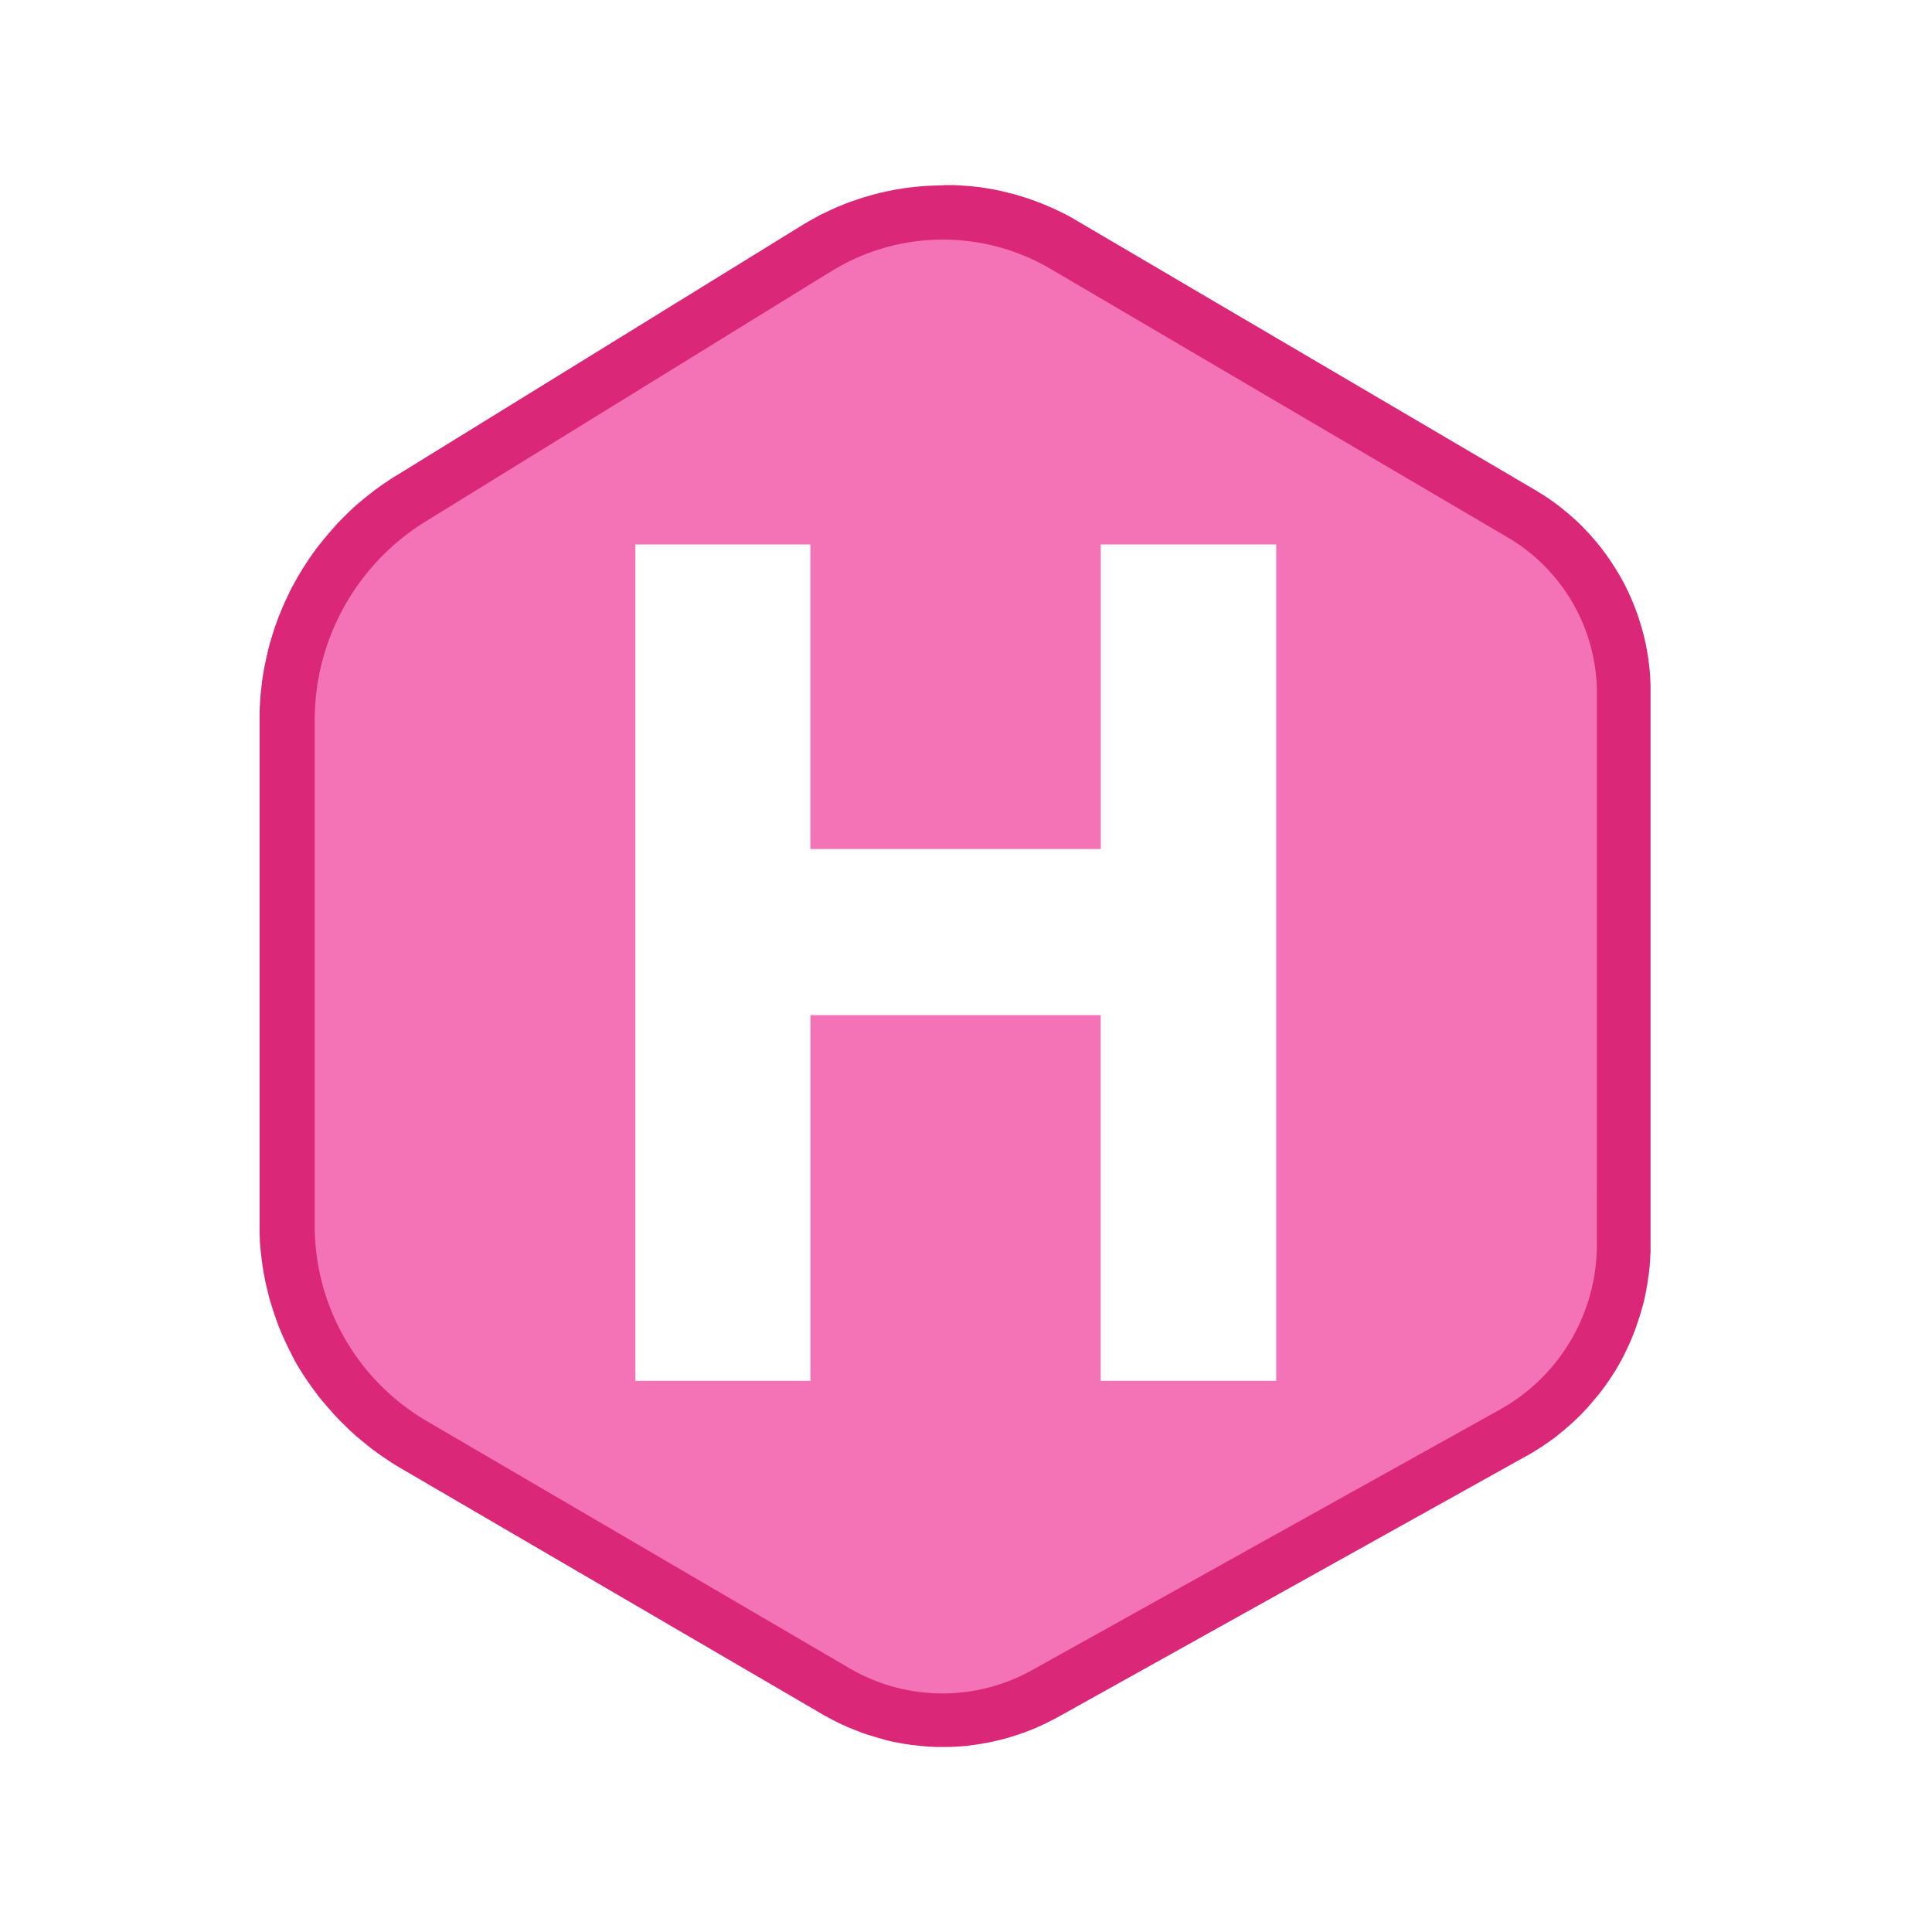 <svg xmlns="http://www.w3.org/2000/svg" fill="none" height="24" width="24" viewBox="0 0 25 24"><path fill="#DB2777" fill-rule="evenodd" d="M12.209 1.895h.13l.013.001h.016l.012.001h.015l.014.001h.001l.013.001h.002l.012.001h.001l.013.002h.016l.012.002h.016l.013.002h.017l.012.002h.016l.013.002h.001l.013.001h.002l.013.002h.001l.013.002h.001l.013.001h.001l.013.002h.002l.013.001h.001l.012.002h.002l.013.001h.002l.012.002.002.001.013.002h.001l.013.002h.001l.013.002h.002l.012.002h.002l.012.002h.001l.013.003h.002l.012.002h.002l.013.002h.001l.013.003h.001l.013.002h.001l.013.003h.002l.012.003h.002l.012.002h.002l.012.003h.001l.013.003h.002l.013.003h.001l.012.003h.002l.013.003h.001l.013.004h.001l.013.003h.001l.013.003h.001l.012.004h.002l.013.003h.001l.013.003.014.004.013.004h.002l.013.003.013.004h.002l.013.003h.001l.013.004h.001l.013.003h.002l.012.005h.002l.012.004h.002l.012.004h.001l.013.004h.001l.013.004h.002l.012.004.002.001.012.004h.001l.013.005h.001l.013.004h.001l.013.004h.002l.012.005h.002l.012.005h.001l.013.004h.001l.013.005.013.005h.001l.013.004.001.001.012.004h.002l.012.005h.001l.013.006h.001l.012.005h.001l.013.004v.001l.013.005h.002l.013.005h.001l.012.005h.002l.012.006.013.005h.002l.012.006h.002l.012.006h.002l.012.005h.001l.013.006.013.006.013.006.013.005h.001l.012.006h.002l.012.006h.002l.012.006.013.006h.001l.012.006h.002l.012.006.013.007.013.006h.002l.011.006h.002l.012.006.002.001.012.006.013.007.013.006.012.007h.002l.012.006h.001l.012.007h.002l.011.007.002.001.012.006h.001l.012.007h.001l.012.007h.001l.012.007.001.001.012.007v.001l.012.007h.002l.011.007h.002l.011.007.001.002.011.006.002.001.011.007h.001l5.919 3.478.01.005v.001l.01.006h.002l.01.007.01.007.01.006h.001l.01.007.01.006h.001l.01.006h.001l.01.007.01.007h.002l.009.006h.001l.01.007.01.007v.001l.01.006h.001l.01.007.01.007h.001l.01.006.009.007h.001l.009.007.001.001.009.006.01.008h.001l.01.007.01.007.01.006V6l.009.007h.001l.009.007h.001l.009.007.01.008h.001l.009.008h.001l.01.007.01.008.01.008.009.007.002.001.008.008.002.001.017.014.002.001.017.015.002.001.017.014.002.002.017.014.002.001.017.015.002.002.017.014.002.001.016.015.002.001.016.015.002.002.017.015.002.001.015.015.003.002.016.015.002.002.015.015.003.002.015.015.002.002.015.015.003.003.015.015.002.002.015.016.002.002.015.016.002.002.014.015.002.003.015.015.002.002.015.016.002.002.015.016.002.002.014.017.001.002.015.016.002.002.014.017.002.002.014.017.002.002.014.017.002.002.014.017.001.002.014.016.002.002.013.018.002.002.013.017.002.002.013.017.001.002.013.018.002.002.013.018.002.002.012.017.002.003.013.018.001.002.013.018.001.002.013.017.001.003.012.018.002.002.012.019.002.002.011.018.002.002.011.018.002.002.012.018.001.002.012.019.001.002.011.019.002.002.011.019.002.002.01.018.002.003.011.019.002.002.01.019.002.002.01.02.002.002.01.019.002.002.01.019.002.003.01.019.001.003.01.019.001.002.01.02.002.002.009.02v.002l.01.02.002.002.01.02v.002l.01.02v.003l.01.02v.002l.01.02v.003l.01.02v.002l.009.02.001.003.008.02.001.002.008.02.001.003.008.02.001.002.008.02.001.003.008.02v.003l.009.02v.003l.008.02.001.003.007.02.001.003.007.02v.003l.008.02v.003l.007.021.001.003.006.02.001.003.006.02.001.003.006.021.001.003.007.02v.003l.006.021.002.003.005.02v.003l.006.021.001.003.006.022v.002l.005.022.002.002.004.022.001.002.005.022.001.003.005.021v.003l.005.021v.003l.005.021v.003l.004.021v.003l.005.022v.002l.004.022v.003l.004.021v.003l.005.022v.003l.003.022v.003l.004.022v.002l.002.011v.014l.002.01v.002l.002.011v.002l.001.01v.002l.002.011v.002l.001.01v.002l.002.01v.002l.002.011v.012l.001.002.001.011v.002l.002.01v.015l.002.01v.015l.002.01v.028l.002.012v.013l.001.011v.014l.001.011v.015l.001.01v.014l.001.011V15.7l-.001.012-.001.013v.013l-.001.012v.013l-.001.002v.013l-.001.011v.015l-.002.012v.015l-.002.011v.015l-.001.011v.002l-.001.012v.001l-.001.012v.001l-.002.012-.001.013v.001l-.002.012v.013l-.001.001-.002.012v.001l-.001.012-.002.012v.002l-.001.011V16l-.003.012v.002l-.002.011v.002l-.002.011v.002l-.001.011v.002l-.002.011v.002l-.002.011v.002l-.002.011v.002l-.002.01v.002l-.002.012v.001l-.002.011v.002l-.002.012-.003.012v.001l-.002.012-.002.012v.002l-.002.01v.002l-.002.011v.002l-.003.011v.002l-.003.011v.001l-.003.012v.001l-.002.011v.002l-.002.011v.001l-.003.012-.003.012-.002.012v.001l-.003.011v.002l-.003.01v.002l-.003.011v.001l-.003.011v.001l-.003.011v.002l-.004.01v.002l-.003.011v.002l-.004.01v.002l-.003.012v.002l-.004.01v.002l-.003.011v.002l-.003.01v.002l-.004.012-.004.012-.003.012v.001l-.005.011v.002l-.003.01v.002l-.004.01v.002l-.003.011-.001.001-.004.011v.002l-.004.01v.002l-.004.011v.002l-.004.01v.002l-.004.011v.001l-.005.011v.002l-.004.01v.003l-.004.01v.002l-.004.01v.002l-.004.011v.002l-.005.01v.002l-.004.01v.002l-.004.01v.002l-.005.01v.002l-.004.011v.002l-.005.01v.002l-.005.01v.002l-.004.01v.002l-.005.01v.002l-.005.01v.002l-.005.01v.001l-.005.01v.002l-.005.011v.002l-.005.01v.002l-.005.01v.002l-.005.01v.002l-.005.01v.001l-.005.01-.001.002-.005.01v.002l-.005.01v.001l-.005.01v.002l-.005.01v.001l-.006.01v.002l-.006.01v.001l-.005.01v.002l-.006.01v.001l-.005.01v.002l-.006.01V17l-.006.01v.001l-.005.01v.001l-.006.01v.002l-.006.01v.002l-.006.01v.002l-.006.01v.001l-.006.01v.002l-.005.01v.002l-.007.01v.001l-.006.01v.001l-.007.01v.001l-.006.01v.001l-.006.01v.001l-.006.01-.001.002-.006.01-.006.01v.002l-.006.01-.001.001-.006.01-.001.001-.006.01v.001l-.006.01v.002l-.007.01-.006.01v.001l-.006.01h-.002l-.006.01v.002l-.007.01-.007.01v.001l-.007.01v.002l-.007.01h-.001l-.006.01-.007.01v.002l-.007.009v.001l-.008.01-.006.01-.001.001-.007.01-.007.01-.007.01v.001l-.008.01-.007.01v.001l-.007.01-.001.001-.007.01-.008.01v.001l-.007.01h-.001l-.007.01-.001.001-.007.01-.007.01h-.001l-.007.01-.008.01h-.001l-.007.01-.007.01h-.001l-.008.01v.001l-.008.009-.008.01-.008.01h-.001l-.007.01h-.002l-.007.01-.008.01h-.001l-.008.01-.007.01h-.001l-.008.01h-.001l-.008.01-.008.01h-.001l-.007.01h-.001l-.008.009v.001l-.008.008-.001.001-.008.01-.008.01h-.001l-.008.01h-.001l-.008.01-.008.008-.001.002-.008.008h-.001l-.008.01h-.001l-.008.009h-.001l-.008.01-.009.009-.009.009v.001l-.008.008-.002.001-.008.009-.009.01-.009.008v.001l-.01.008v.001l-.009.009h-.001l-.008.009h-.001l-.009.01-.01.008v.001l-.009.008-.009.009h-.001l-.008.009h-.002l-.008.009-.01.008v.001l-.01.008-.009.009-.01.009-.01.008-.01.009-.01.008v.001l-.01.007v.002l-.01.007v.001l-.01.008v.001l-.01.008V18l-.01.007v.002l-.01.007-.01.008-.01.008-.001.001-.01.007v.001l-.01.008-.009.008-.001.001-.01.007v.002l-.01.006v.001l-.01.008-.01.008-.001.001-.01.007v.001l-.01.008h-.001l-.01.007-.01.007h-.001l-.01.008h-.001l-.01.007v.001l-.01.007-.01.008h-.001l-.01.007-.001.002-.01.006-.01.008h-.002l-.01.007h-.001l-.01.008h-.001l-.01.007-.001.001-.01.007h-.001l-.01.008h-.001l-.01.007h-.001l-.01.007h-.002l-.01.007-.01.007-.002.001-.01.006-.01.007h-.002l-.01.007h-.001l-.01.007h-.002l-.01.007-.001.001-.01.006-.002.001-.01.007-.01.006h-.002l-.01.007h-.001l-.01.007-.002.001-.01.006h-.002l-.01.006-.001.001-.01.006h-.002l-.01.006h-.002l-.01.006-6.056 3.375-.01.006h-.002l-.01.006-.001.001-.01.006h-.002l-.01.005-.01.006h-.002l-.01.006h-.002l-.01.006h-.001l-.01.005H13.6l-.01.006h-.001l-.01.005-.011.006-.001.001-.01.005h-.001l-.01.006h-.001l-.01.005h-.001l-.01.006h-.001l-.01.005h-.002l-.01.005-.011.005h-.001l-.01.005h-.001l-.01.006h-.002l-.01.005h-.001l-.01.005h-.002l-.01.005-.001.001-.01.005h-.002l-.01.005h-.001l-.01.005h-.002l-.01.005h-.001l-.01.004h-.002l-.01.005h-.002l-.01.005h-.002l-.01.004-.002.001-.01.004-.011.004h-.001l-.01.005h-.002l-.01.005h-.002l-.01.004h-.002l-.01.005h-.002l-.01.004h-.002l-.01.005h-.002l-.01.004h-.002l-.01.004h-.002l-.01.004h-.002l-.01.004h-.001l-.01.004-.011.004h-.002l-.01.004h-.002l-.01.003h-.002l-.01.004-.001.001-.011.003h-.002l-.01.004h-.002l-.01.004h-.002l-.01.004h-.003l-.02.006-.003.002-.022.006h-.002l-.022.007h-.002l-.022.006h-.003l-.02.007h-.004l-.02.006h-.004l-.021.006h-.003l-.021.005h-.004l-.021.006h-.003l-.021.005h-.003l-.022.006h-.003l-.022.005H12.8l-.022.004-.003.001-.021.004h-.003l-.021.004h-.003l-.022.005h-.002l-.022.004h-.003l-.022.003h-.003l-.021.004h-.003l-.022.004h-.003l-.022.003h-.003l-.022.003-.002.001-.022.003h-.003l-.022.003-.022.002h-.002l-.022.001-.003.001-.022.002h-.002l-.022.001h-.003l-.022.002h-.003l-.022.002h-.027l-.022.002h-.052l-.022.001h-.125l-.022-.001-.022-.001h-.002l-.022-.002h-.025l-.003-.001-.022-.001h-.002l-.022-.002h-.003l-.022-.003h-.003l-.022-.002h-.003l-.022-.003h-.002l-.022-.002h-.003l-.022-.003h-.003l-.022-.003h-.003l-.022-.002h-.003l-.022-.004h-.002l-.022-.004h-.003l-.022-.003h-.002l-.022-.004h-.003l-.021-.004h-.002l-.022-.004h-.003l-.021-.005h-.003l-.021-.005H11.6l-.021-.004h-.003l-.022-.005h-.003l-.021-.005-.003-.001-.022-.005h-.002l-.022-.006h-.002l-.022-.006-.002-.001-.022-.006h-.003L11.41 22h-.003l-.021-.006h-.003l-.021-.007h-.003l-.021-.007-.003-.001-.022-.006-.002-.001-.022-.007h-.002l-.022-.007h-.002l-.021-.007h-.002l-.011-.004h-.002l-.01-.003-.002-.001-.01-.004h-.002l-.01-.004h-.002l-.01-.004h-.002l-.01-.004h-.002l-.01-.004h-.001l-.01-.005h-.002l-.01-.004h-.001l-.01-.005h-.002l-.01-.004h-.002l-.01-.005h-.002l-.01-.005h-.002l-.01-.004h-.001l-.01-.005h-.002l-.01-.005h-.002l-.01-.004h-.001l-.01-.005h-.002l-.01-.005h-.002l-.01-.005h-.002l-.01-.004h-.002l-.01-.005h-.002l-.01-.005h-.002l-.01-.005-.011-.006h-.001l-.01-.005h-.002l-.01-.005h-.002l-.01-.005h-.001l-.01-.005h-.002l-.01-.005-.001-.001-.01-.005h-.001l-.01-.005h-.001l-.01-.005-.002-.001-.01-.006h-.001l-.01-.005h-.002l-.01-.006h-.001l-.01-.006h-.002l-.01-.006h-.001l-.01-.005h-.002l-.01-.006-.01-.006h-.002l-.01-.006-.01-.006h-.002l-.01-.006h-.001l-.01-.006h-.001l-.01-.006-.002-.001-.01-.005h-.001l-.01-.006h-.002l-.01-.006h-.001l-.01-.006h-.002l-.01-.006v-.001l-.01-.006-5.475-3.195v-.001l-.012-.007h-.001l-.012-.007-.012-.008h-.002l-.011-.007h-.001l-.012-.008v-.001l-.012-.008h-.001l-.012-.008h-.001l-.012-.007-.002-.001-.011-.008H5.05l-.012-.008h.003l-.011-.007-.002-.001-.011-.008h-.001l-.012-.008h-.001l-.012-.009H4.99l-.012-.009h-.001l-.012-.008v-.001l-.012-.008H4.95l-.012-.009-.012-.009h-.001l-.011-.008-.001-.002-.011-.007-.002-.002-.01-.007-.002-.001-.011-.008h-.001l-.011-.008-.001-.002-.01-.007-.002-.002-.01-.007H4.84l-.011-.009h-.001l-.011-.01h-.001l-.011-.008-.002-.001-.01-.008-.002-.001-.01-.009H4.78l-.01-.01h-.002l-.01-.008-.001-.001-.01-.008-.002-.002-.01-.008h-.001l-.01-.01h-.002l-.01-.009h-.001l-.01-.009-.002-.001-.01-.009h-.001l-.01-.009h-.002l-.01-.01h-.001l-.01-.01h-.002l-.01-.009h-.001l-.01-.01H4.63l-.01-.008v-.001l-.01-.009h-.002l-.01-.01-.01-.01h-.002l-.01-.01-.01-.01h-.002l-.01-.01-.01-.01h-.002l-.01-.01h-.001l-.01-.01-.01-.01H4.51l-.01-.01v-.001l-.01-.01h-.001l-.01-.01v-.001l-.01-.01h-.001l-.01-.01h-.001l-.01-.01-.01-.01-.001-.001-.01-.01-.01-.01-.001-.001-.01-.01-.01-.01-.001-.001-.009-.01h-.001l-.01-.01v-.001l-.01-.01-.01-.01v-.002l-.01-.01-.01-.01-.001-.002-.01-.01-.009-.01-.001-.002-.009-.01h-.001l-.009-.01v-.002l-.01-.01-.009-.01v-.002l-.01-.01-.01-.011-.001-.001-.009-.01-.001-.001-.009-.01v-.002l-.01-.01-.008-.01-.001-.002-.009-.01v-.001l-.01-.01v-.002l-.009-.01-.01-.01v-.001l-.01-.01v-.001l-.009-.01v-.002l-.009-.01-.001-.001-.008-.01-.001-.002-.009-.01v-.001l-.01-.01v-.002l-.008-.01v-.001l-.008-.01-.001-.002-.008-.01v-.001l-.009-.011v-.001l-.009-.01v-.002l-.008-.01-.001-.001-.008-.011v-.001l-.008-.011v-.001l-.009-.01v-.002l-.008-.01v-.001l-.009-.011v-.001l-.009-.011v-.002l-.008-.01-.001-.002-.007-.01L4 17.401l-.008-.01v-.002l-.008-.01v-.002l-.008-.01-.001-.002-.007-.011-.001-.002-.008-.01v-.002l-.008-.01-.001-.002-.007-.01-.001-.002-.007-.01v-.002l-.008-.01v-.002l-.008-.011v-.002l-.008-.01v-.002l-.008-.011v-.002l-.007-.01-.001-.002-.007-.01-.001-.002-.007-.011-.001-.002-.007-.01v-.002l-.007-.011v-.001l-.008-.011v-.002l-.007-.011-.001-.002-.007-.011-.001-.002-.006-.012h-.002l-.006-.012v-.001l-.007-.012-.007-.012v-.002l-.007-.011v-.002l-.006-.01v-.002l-.007-.012-.007-.012v-.002l-.006-.011v-.002l-.007-.012v-.001l-.006-.012-.001-.001L3.76 17v-.002l-.007-.012h-.001l-.006-.013-.006-.012v-.002l-.006-.012-.006-.011-.001-.002-.006-.012v-.001l-.006-.012v-.002l-.006-.012h-.001l-.006-.013-.005-.013h-.001l-.006-.013-.006-.013-.006-.013v-.001l-.006-.012v-.002l-.006-.011v-.002l-.007-.012v-.001l-.005-.012v-.001l-.006-.012v-.002l-.006-.012-.005-.013-.006-.013v-.002l-.005-.012v-.001l-.006-.012v-.002l-.005-.011v-.002l-.006-.012v-.001l-.005-.013v-.001l-.005-.013v-.001l-.005-.012v-.002l-.006-.013-.005-.013V16.6l-.004-.013-.001-.001-.005-.013-.004-.014v-.001l-.005-.013v-.001l-.005-.013v-.001l-.005-.013-.005-.013v-.001l-.004-.013-.001-.002-.004-.012v-.002l-.005-.012v-.002l-.005-.012v-.002l-.004-.012v-.002l-.004-.012v-.001l-.005-.014v-.001l-.004-.013v-.002l-.004-.012-.001-.002-.004-.012v-.002L3.5 16.35v-.002l-.004-.013-.004-.014-.004-.013v-.001l-.004-.013-.004-.013v-.002l-.003-.012v-.002l-.003-.013-.001-.001-.003-.013v-.001l-.004-.013-.002-.013v-.002l-.004-.012v-.002l-.004-.013-.003-.014-.003-.013v-.002l-.004-.013v-.002l-.003-.013v-.001l-.003-.013v-.001l-.004-.013v-.002l-.003-.013v-.002l-.003-.013-.002-.013v-.001l-.003-.014v-.001l-.003-.013v-.002l-.003-.012v-.002l-.003-.014v-.002l-.003-.013v-.002l-.003-.013v-.002l-.002-.013v-.001l-.002-.013v-.002l-.002-.013-.001-.001-.002-.014v.001l-.002-.013v-.001l-.002-.013v-.002l-.002-.013v-.001l-.002-.013v-.001l-.002-.014v-.002l-.002-.013-.002-.014v-.002l-.002-.013v-.001l-.001-.014v-.002l-.002-.013v-.002l-.002-.013v-.002l-.002-.013v-.002l-.002-.014-.002-.014v-.015l-.002-.014v-.002l-.002-.013v-.002l-.001-.013-.001-.002-.001-.013v-.002l-.001-.014v-.001l-.001-.014-.001-.013v-.002l-.001-.013v-.002l-.001-.014v-.032l-.001-.013v-.015l-.001-.002v-.028l-.001-.014V8.714L3.36 8.7v-.016l.001-.014v-.016l.001-.014.001-.014v-.002l.001-.013v-.017l.002-.013v-.017l.001-.014v-.001l.001-.014v-.001l.001-.014v-.001l.002-.014V8.49l.001-.001.001-.014.002-.014V8.46l.001-.014v-.002l.002-.013v-.002l.002-.013v-.001l.002-.014.001-.015v-.001l.002-.014V8.37l.002-.013v-.002l.001-.013V8.34l.002-.014v-.001l.002-.013V8.31l.002-.013v-.002l.002-.014V8.28l.002-.013v-.002l.002-.013.001-.001.002-.014v-.001l.002-.014.002-.014v-.001l.003-.013V8.19l.003-.013.001-.002.002-.013V8.16l.003-.013.002-.014.003-.014v-.001l.003-.014.003-.014.003-.013v-.002l.003-.013v-.001l.003-.013v-.002l.003-.013.003-.014.003-.014v-.001l.004-.013v-.002l.003-.013v-.002l.003-.013V7.96l.004-.013v-.002l.003-.013V7.93l.003-.013.004-.014.003-.014v-.001l.004-.013v-.001l.004-.013v-.002l.004-.013v-.001l.004-.013V7.83l.003-.013.001-.001.004-.013v-.001l.004-.013v-.001l.004-.013v-.002l.004-.013.005-.014.004-.013v-.001l.004-.013v-.001l.004-.013v-.002l.005-.012v-.002l.005-.013.004-.013V7.66l.004-.012v-.001l.005-.013v-.001l.005-.013.004-.012v-.002l.005-.012v-.001l.005-.013.005-.013v-.002l.005-.012V7.55l.005-.013.005-.013v-.001l.005-.013.005-.012v-.002l.005-.013.005-.013.001-.002.005-.012.006-.013v-.001l.006-.013v-.001l.005-.013v-.002l.006-.012v-.002l.006-.012v-.002l.006-.012V7.37l.005-.012v-.002l.006-.012v-.001l.006-.012V7.33l.006-.012v-.001l.006-.013v-.001l.006-.012V7.29l.006-.012v-.002l.006-.012.006-.013h.001l.006-.013.006-.013v-.001l.006-.012V7.21l.007-.012v-.001l.006-.012v-.001l.006-.012V7.17l.006-.012v-.001l.007-.012v-.001l.006-.012.007-.013.001-.001.006-.012.001-.002.006-.012v-.001l.007-.012.007-.012v-.001l.007-.012v-.001l.006-.012h.001l.007-.012v-.002l.007-.011v-.001l.007-.012.007-.012V6.99l.007-.011.001-.002.006-.011v-.001l.008-.012.007-.012V6.94l.007-.012h.001l.007-.012v-.001l.007-.012h.001l.007-.012V6.89l.008-.012.007-.012v-.001l.008-.012.001-.001.008-.012.007-.012.008-.012h.001l.007-.012v-.001l.008-.011V6.79l.008-.01v-.002l.008-.011.001-.001.007-.011.001-.002.007-.01V6.74L4 6.731v-.002l.008-.01.002-.002.007-.01v-.002l.009-.01v-.002l.008-.01V6.68l.008-.01v-.002l.009-.01v-.002l.009-.01v-.002l.008-.01.001-.002.008-.01v-.001l.008-.011.001-.001.008-.01.001-.002.008-.01.001-.001.008-.01v-.002l.009-.01v-.001l.008-.01.001-.002.009-.01V6.54l.009-.01.001-.002.008-.01.001-.001.009-.01v-.002l.01-.01v-.002l.009-.01v-.001l.008-.01.001-.002.009-.01.01-.01v-.001l.009-.01v-.002l.009-.01.001-.001.009-.01.001-.001.008-.01.001-.002.009-.01.01-.011v-.001l.01-.01v-.002l.008-.01h.002l.008-.01.001-.001.01-.01v-.001l.01-.01v-.001l.009-.01v-.001l.01-.01v-.001l.01-.01v-.001l.009-.01.001-.001.01-.01V6.27l.01-.01.01-.01h.001l.01-.01v-.002l.01-.01h.001l.01-.01v-.001l.01-.01h.001l.01-.01v-.001l.01-.01h.002l.009-.01h.001l.01-.01v-.001l.01-.01.01-.01.001-.001.01-.01.01-.01.001-.001.01-.01.01-.01h.002l.01-.01.01-.01h.002l.01-.01.01-.01h.001l.01-.009.001-.001.01-.009.001-.001.01-.009h.001l.01-.01h.001l.01-.01h.002l.01-.01h.001l.01-.01h.002l.01-.008.001-.002.01-.008h.002l.01-.01.011-.009h.001l.01-.01h.002l.01-.008.001-.001.01-.008.002-.001.01-.009h.001l.011-.01h.001l.01-.009h.002l.01-.009.002-.001.01-.008.002-.001.01-.009h.001l.011-.009h.001l.01-.01h.002l.01-.008.002-.001.01-.008.002-.001.01-.008h.002l.01-.009h.002l.011-.008.001-.001.011-.008h.001l.011-.01h.001l.012-.008h.001l.01-.008.002-.001.011-.008h.002l.01-.008h.002l.011-.009h.001l.011-.008h.001l.012-.008.012-.009h.001l.012-.008v-.001l.012-.008h.001l.012-.008h.001l.012-.008v-.001l.012-.007h.001l.012-.008.012-.008h.001l.012-.008h.001l.012-.007 5.25-3.239h.001l.011-.007h.001l.012-.008.001-.001.012-.007h.001l.012-.008h.002l.011-.007.001-.001.012-.007h.002l.011-.008h.002l.011-.007h.001l.012-.007h.001l.012-.007.001-.001.012-.006h.001l.012-.007.001-.001.012-.006.002-.002.011-.006h.002l.011-.007.001-.001.012-.006h.001l.012-.007h.001l.012-.007h.001l.012-.007h.002l.012-.007.013-.006h.002l.011-.006h.002l.012-.006h.001l.012-.007h.001l.012-.006h.002l.012-.006.001-.001.012-.006h.002l.012-.006h.002l.011-.006h.002l.012-.006h.001l.012-.006h.001l.012-.006h.002l.012-.006h.001l.012-.006h.002l.012-.006h.002l.011-.005h.002l.012-.006h.002l.012-.005h.001l.012-.006h.002l.012-.006h.002l.013-.005.001-.002.012-.004h.001l.013-.005.001-.001.012-.005h.001l.013-.005h.001l.013-.005h.001l.013-.005h.002l.012-.005h.002l.012-.005h.002l.012-.004.002-.001.012-.004h.002l.012-.005h.002l.012-.005h.001l.013-.004.013-.005h.002l.012-.005h.002l.013-.004h.001l.013-.005.013-.004h.002l.012-.004h.002l.012-.004h.002l.013-.004.013-.004h.001l.013-.004h.001l.013-.004h.001l.013-.004.001-.001.013-.003h.002l.012-.004h.001l.013-.004.014-.004h.001l.013-.003h.001l.013-.003h.002L11.37 2h.001l.013-.004h.001l.013-.003h.002l.012-.003h.002l.013-.003h.001l.013-.004h.001l.013-.003h.001l.013-.002.001-.001.013-.003h.001l.013-.002h.001l.013-.003h.001l.013-.003h.001l.013-.003h.002l.013-.003h.002l.013-.003h.001l.013-.002h.001l.013-.003h.002l.013-.003h.002l.012-.002h.002l.013-.002h.001l.013-.003.013-.002h.002l.013-.002h.002l.013-.003h.001l.013-.002h.002l.013-.002h.002l.013-.002h.001l.013-.001h.001l.013-.002h.002l.013-.002h.001l.013-.001h.002l.012-.002h.002l.012-.001h.002l.013-.002h.001l.014-.002h.015l.013-.002h.002l.013-.002h.001l.014-.001h.001l.013-.001h.001l.014-.001h.001l.013-.001h.002l.013-.002h.015l.014-.002h.03l.013-.001h.015l.001-.001h.015l.013-.001h.016l.013-.001h.015l.014-.001h.059zm-.012 1.41h-.052l-.01.001h-.008l-.009.001h-.008l-.01.001h-.008l-.008.001h-.008l-.01.001h-.008l-.008.002-.01.001-.008.001-.008.001-.01.001-.008.001-.009.001-.008.001-.009.001-.008.001-.01.001-.007.001-.009.002h-.008l-.008.002h-.01l-.008.002-.008.001-.009.002-.008.001-.009.002-.008.002-.008.001-.009.002-.008.001-.009.001-.008.002-.009.001-.009.002-.008.002-.008.001-.009.002-.008.002-.008.002-.009.002-.008.002-.009.001-.008.002-.008.002-.008.002-.009.002-.008.003-.009.002-.008.002-.008.002-.009.002-.008.002-.008.003-.009.002-.008.002-.008.003-.008.003-.009.002-.008.003-.008.002-.009.003-.008.003-.008.002-.008.003-.009.003-.008.003-.008.003-.009.002-.008.003-.008.003-.008.003-.009.003-.008.003-.008.003-.008.003-.008.003-.008.003-.008.004-.009.003-.008.003-.008.004-.008.003-.008.003-.008.004-.008.004-.008.003-.008.004-.008.004-.008.003-.008.004-.008.004-.008.003-.008.004-.008.004-.008.003-.008.004-.008.004-.008.004-.007.004-.008.004-.008.004-.008.004-.008.004-.008.004-.007.004-.008.005-.008.004-.007.004-.008.005-.008.004-.007.005-.008.004-.008.005-.007.004-.008.005-.008.005-.007.004-.008.005-.008.005-5.245 3.233-.009.005-.008.005-.008.006-.008.005-.008.005-.008.005-.007.006-.008.005-.008.005-.008.005-.008.005-.008.006-.007.005-.008.006-.007.005-.008.005-.007.005-.008.006-.007.005-.007.005-.008.005-.007.005-.007.006-.007.005-.008.006-.007.006-.007.006L5.664 7l-.007.006-.007.006-.007.006-.007.005-.008.006-.007.006-.007.006-.007.005-.007.006-.007.006-.007.006-.007.005-.007.007-.006.006-.007.006-.007.005-.007.007-.007.006-.006.006-.007.006-.007.007-.007.006-.007.006-.006.007-.007.006-.007.006-.007.006-.006.007-.007.006-.006.007-.007.006-.006.007-.006.006-.007.007-.006.006-.006.007-.006.007-.007.006-.006.007-.007.006-.006.007-.006.007-.006.007-.006.007-.007.006-.006.007-.006.008-.006.006-.006.007-.006.007-.006.007-.006.007-.006.007-.006.007-.006.007-.005.007-.006.008-.006.007-.006.007-.005.007-.006.008-.005.007-.006.007-.006.008-.006.007-.005.007-.006.008-.005.007-.005.007-.005.008-.005.007-.006.008-.005.008-.005.007-.005.007-.006.008-.005.007-.005.008-.005.008-.005.007-.005.008-.005.008-.005.007-.004.008-.005.008-.005.007-.004.008-.006.008-.005.008-.005.008-.004.008-.005.007-.005.008-.004.008-.005.008-.005.008-.004.008-.005.007-.005.008-.005.009-.004.007-.005.008-.005.009-.004.007-.004.009-.004.008-.004.008-.005.008-.004.008-.004.009-.004.007-.004.009-.004.008-.004.008-.004.008-.004.009L5 7.832l-.004.008-.003.009-.004.008-.004.008-.003.009-.004.008-.004.008-.003.009-.004.008-.004.009-.003.008-.003.008-.004.01-.004.008-.003.008-.004.008-.003.009-.004.008-.004.009L4.928 8l-.003.01-.003.007-.003.01-.003.008-.003.009-.004.008-.003.01-.002.008-.003.009-.004.008-.002.01-.003.008-.002.009-.003.008-.003.009-.003.008-.002.009-.003.009-.003.009-.003.008-.002.009-.003.009-.003.009-.002.009-.003.009-.002.008-.002.01-.003.008-.002.01-.002.008-.002.009-.002.009-.003.01-.002.008-.002.009-.002.009-.002.009-.002.008-.002.01-.002.008-.002.01-.001.008-.002.01-.001.009-.002.01-.002.009-.001.008-.002.01-.001.009-.002.01-.001.008-.002.009-.002.009-.001.01-.001.009-.001.009-.001.009-.002.01-.001.008-.001.01-.001.009-.001.01-.002.009v.01l-.002.009v.008l-.002.01v.01l-.001.009-.001.01-.001.009v.009l-.001.01v.009l-.001.01-.001.009v.009l-.001.01v.009l-.001.01v.018l-.001.01v.019l-.001.009v6.67l.001.009v.01l.001.009.001.01v.009l.001.009v.01l.001.009.001.01v.009l.001.009v.01l.002.008v.01l.002.009v.009l.001.009.001.009.001.009.002.008v.01l.002.009v.009l.002.01v.008l.002.01v.009l.002.009.002.008.002.01.001.008.002.01.001.008.002.01.001.008.002.01.002.008.002.009.001.009.002.009.002.009.002.008.001.01.003.008.002.01.002.008.002.009.002.009.002.009.002.008.002.009.003.008.002.01.002.008.002.009.003.009.002.008.002.009.002.008.003.01.002.008.002.008.003.01.002.008.003.009.003.009.002.008.003.009.003.008.003.008.003.009.003.008.003.009.003.008.003.009.003.008.004.008.003.009.003.008.003.008.003.009.003.008.003.009.004.008.004.008.003.009.003.008.003.008.003.009.003.008.004.008.004.009.003.008.004.009.004.008.003.008.004.009.004.008.003.008.004.009.004.008.003.008.004.008.005.008.004.008.004.008.004.008.004.008.005.008.004.008.004.007.005.008.004.008.004.008.004.008.005.008.005.007.004.008.004.008.004.008.005.008.004.008.005.007.004.008.005.007.005.008.004.008.005.007.005.007.005.008.004.007.005.008.005.008.005.007.005.007.004.008.005.007.005.008.005.007.005.007.005.008.006.008.005.007.005.007.005.008.005.007.006.007.005.007.006.008.005.007.006.007.005.008.005.007.005.007.006.007.006.007.006.007.005.007.006.007.006.007.006.007.005.007.006.006.006.007.006.007.005.007.006.007.006.006.006.007.005.007.007.007.006.007.006.006.006.007.006.006.006.007.007.006.005.007.007.007.006.006.006.007.006.006.007.006.006.007.006.006.006.006.007.007.006.006.006.006.007.006.006.007.007.006.006.006.007.007.006.006.007.006.007.006.006.006.007.006.007.006.007.006.006.006.007.006.007.006.007.006.007.006.008.005.007.006.007.006.006.006.008.005.006.006.008.005.007.006.007.006.007.006.008.005.006.006.008.005.007.006.007.005.008.006.007.005.007.006.008.005.007.005.008.005.007.005.007.006.008.005.007.005.008.005.008.005.007.005.008.005.008.006.007.005.008.005.008.004.007.005.008.005.008.004.008.005.008.005.008.005.008.004.009.005 5.468 3.197.007.005.005.003.007.003.006.003.006.003.006.004.006.003.007.003.006.003.006.004.006.003.007.003.006.003.006.003.006.003.007.004.006.003.006.003.006.003.006.003.006.003.007.003.006.003.006.002.007.003.006.003.006.003.006.003.007.003.006.003.006.002.006.003.007.003.006.002.006.003.007.002.006.003.006.003.006.002.007.002.006.003.007.003.006.002.006.003.006.002.007.002.006.003.006.002.006.002.007.002.007.003.005.002.014.004.013.004.013.004.013.003.013.004.013.004.013.003.013.004.013.003.013.004.014.003.012.003.014.003.013.003.013.002.013.003.013.002.013.003.013.002.013.002.013.002.014.002.013.003.013.001.014.002.014.001.013.001.013.001.014.001.013.002h.013l.014.002h.013l.013.001h.013l.014.001h.107l.014-.001.013-.002h.014l.014-.001.013-.001.014-.001.013-.001.013-.001.014-.002.014-.001.013-.002.013-.002.013-.002.014-.002.013-.002.014-.002.012-.002.014-.002.013-.003.013-.002.013-.003.013-.003.013-.003.014-.003.013-.003.013-.003.013-.003.013-.004.013-.003.013-.004.013-.004.014-.004.006-.002.006-.002.006-.002.007-.002.006-.002.007-.003.006-.002.007-.002.007-.002.006-.002.006-.002.007-.002.006-.003.007-.002.006-.002.006-.002.007-.003.006-.002.007-.002.006-.002.006-.003.007-.002.006-.003.006-.003.006-.002.007-.003.006-.003.006-.002.006-.003.007-.002.006-.003.006-.004.006-.002.007-.003.006-.003.006-.003.007-.003.006-.003.006-.004.006-.003.006-.003.006-.003.007-.003.006-.003.006-.003.006-.003.007-.004.006-.003.006-.003.006-.003.006-.003.007-.004 6.058-3.376.007-.003.007-.004.006-.004.007-.003.006-.004.006-.004.007-.004.006-.004.006-.003.007-.004.006-.004.006-.004.006-.004.007-.004.006-.003.006-.004.007-.005.006-.003.006-.005.006-.003.006-.004.006-.005.006-.004.005-.004.006-.004.006-.004.006-.004.006-.005.006-.004.006-.004.006-.004.005-.004.006-.004.006-.005.006-.004.006-.005.006-.004.005-.004.006-.005.006-.005.006-.005.005-.004.006-.004.006-.005.005-.004.006-.005.005-.005.006-.004.006-.005.005-.005.005-.005.006-.004.005-.005.006-.005.005-.005.006-.005.005-.005.005-.004.005-.006.005-.005.006-.005.005-.005.005-.005.005-.005.006-.005.005-.005.005-.005.005-.006.005-.005.005-.005.005-.005.005-.006.005-.005.005-.005.005-.005.005-.005.004-.006.005-.005.005-.005.005-.005.005-.006.004-.005.005-.005.005-.005.004-.005.005-.006.005-.006.004-.006.005-.005.005-.005.005-.005.004-.006.005-.005.005-.006.004-.005.004-.006.004-.006.004-.005.005-.006.004-.006.004-.005.005-.006.004-.006.004-.005.004-.006.004-.006.005-.006.004-.005.004-.006.004-.006.004-.006.004-.005.003-.007.005-.006.004-.006.003-.005.004-.006.004-.006.005-.006.003-.006.004-.006.003-.006.004-.007.004-.006.003-.006.004-.006.004-.006.003-.006.004-.006.004-.007.003-.006.004-.006.003-.006.003-.007.004-.006.003-.006.004-.006.003-.007.004-.006.003-.006.003-.007.003-.006.004-.007.003-.006.003-.006.003-.006.004-.007.003-.006.003-.007.003-.006.003-.007.003-.006.004-.006.003-.007.003-.007.003-.007.003-.006.003-.006.002-.007.003-.007.003-.007.002-.006.003-.007.002-.006.003-.007.002-.007.003-.006.003-.007.002-.007.003-.007.003-.006.002-.007.002-.007.002-.007.002-.007.003-.006.002-.007.003-.007.002-.007.003-.007.002-.006.002-.007.002-.007.003-.007.002-.006.002-.007.002-.007.002-.007.002-.007.002-.007.002-.006.002-.007.002-.007.002-.007.001-.007.002-.007.002-.006.002-.008.002-.007.001-.006.002-.007.001-.007.002-.007.002-.007.001-.007.001-.007.002-.008.001-.006.001-.008.002-.006.001-.008.002-.007.002-.007.001-.007.001-.008.002-.007v-.007l.002-.006.001-.008.001-.007.001-.007.002-.008v-.007l.002-.007v-.008l.001-.007.001-.007v-.007l.002-.007v-.007l.002-.007v-.015l.001-.007v-.008l.002-.007v-.007l.001-.008v-.007l.001-.007v-.008l.001-.007v-.007l.001-.007v-.008l.001-.007v-.022l.001-.007V8.41l-.001-.007v-.021l-.001-.006V8.37l-.001-.006v-.007l-.002-.007v-.013l-.001-.006v-.007l-.002-.007v-.012l-.002-.007v-.006l-.001-.007V8.28l-.002-.006v-.007l-.001-.007v-.006l-.002-.006-.002-.014-.002-.013-.002-.014-.002-.013-.002-.013-.003-.013-.002-.013-.003-.013-.003-.013-.003-.013-.003-.013-.003-.013-.003-.013-.003-.013-.004-.013-.003-.013-.004-.013-.004-.013-.004-.014-.004-.012-.004-.013-.004-.012-.004-.013-.004-.012-.005-.013-.005-.012-.004-.012-.005-.013-.005-.012-.004-.013-.006-.012-.004-.012-.005-.012-.006-.012-.005-.013-.006-.012-.005-.012-.006-.012-.005-.012-.006-.011-.007-.012-.005-.012-.007-.012-.006-.012-.006-.011-.006-.012-.006-.011-.007-.012-.007-.011-.006-.012-.007-.011-.008-.012-.006-.01-.007-.011-.007-.011-.008-.011-.007-.011-.007-.011-.008-.011-.007-.011-.008-.01-.008-.011-.008-.01-.007-.011-.008-.01-.008-.011-.009-.01-.008-.01-.009-.011-.008-.01-.009-.01-.008-.01-.009-.01-.009-.01-.009-.01-.009-.01-.009-.01-.009-.01-.01-.009-.009-.009-.01-.01-.009-.009-.01-.01-.01-.009-.01-.008-.01-.01-.01-.008-.01-.01-.009-.008-.01-.009-.01-.008-.011-.009-.01-.008-.011-.009-.005-.003-.005-.005-.005-.004-.006-.004-.005-.004-.005-.004-.005-.004-.005-.004-.006-.004-.006-.005-.005-.004-.006-.004-.005-.004-.005-.004-.005-.004-.006-.004-.005-.004-.005-.003-.006-.005-.006-.003-.006-.004-.005-.004-.006-.003-.005-.004-.006-.003-.006-.004-.006-.004-.005-.003-.006-.004-.006-.004-.005-.003-.006-.004-.006-.003-.007-.003-5.91-3.468-.01-.005-.007-.005-.008-.004-.007-.005-.008-.004-.008-.004-.008-.005-.007-.004-.008-.004-.008-.004-.008-.004-.007-.005-.008-.004-.008-.004-.008-.004-.008-.004-.008-.004-.008-.004-.008-.004-.007-.004-.008-.004-.008-.004-.008-.003-.008-.004-.008-.004-.008-.003-.008-.004-.008-.003-.008-.004-.008-.004-.008-.003-.008-.003-.007-.003-.009-.004-.008-.003-.008-.003-.008-.004-.009-.003-.008-.003-.008-.003-.008-.004-.008-.003-.009-.003-.008-.003-.008-.003-.007-.002-.009-.003-.008-.003-.008-.003-.008-.002-.009-.003-.008-.002-.008-.003-.008-.003-.009-.002-.007-.003-.009-.002-.008-.003-.008-.003-.009-.002-.008-.002-.009-.002-.008-.003-.008-.002-.009-.002-.008-.002-.008-.003-.009-.002-.008-.002-.008-.002-.009-.002-.008-.002-.008-.002-.009-.002-.008-.002-.009-.001-.008-.002-.008-.002-.009-.001-.008-.002-.008-.002-.009-.001-.008-.002-.008-.001-.01-.002h-.008l-.008-.002h-.008l-.009-.002-.008-.002-.008-.001-.009-.001-.009-.002h-.008l-.008-.002-.009-.001-.008-.001-.008-.001-.009-.002h-.008l-.01-.002h-.007l-.009-.001-.008-.001h-.008l-.009-.001h-.008l-.009-.001h-.008l-.009-.001h-.009l-.008-.001h-.017l-.008-.001-.008-.001h-.018l-.008-.001h-.008l-.008-.001h-.043z" clip-rule="evenodd"/><path fill="#F472B6" fill-rule="evenodd" d="M20.664 8.473v6.386h-.001v.749c0 .885-.48 1.7-1.252 2.131l-2.527 1.407-3.53 1.966c-.735.41-1.633.4-2.36-.024l-5.47-3.198a2.93 2.93 0 0 1-1.452-2.53V8.821c0-1.05.544-2.024 1.438-2.575l5.063-3.123.186-.114a2.75 2.75 0 0 1 2.835-.03l5.914 3.474a2.34 2.34 0 0 1 1.156 2.02M8.222 6.545v10.824h2.265v-4.733h3.756v4.733h2.271V6.545h-2.27v3.942h-3.758V6.545z" clip-rule="evenodd"/></svg>
